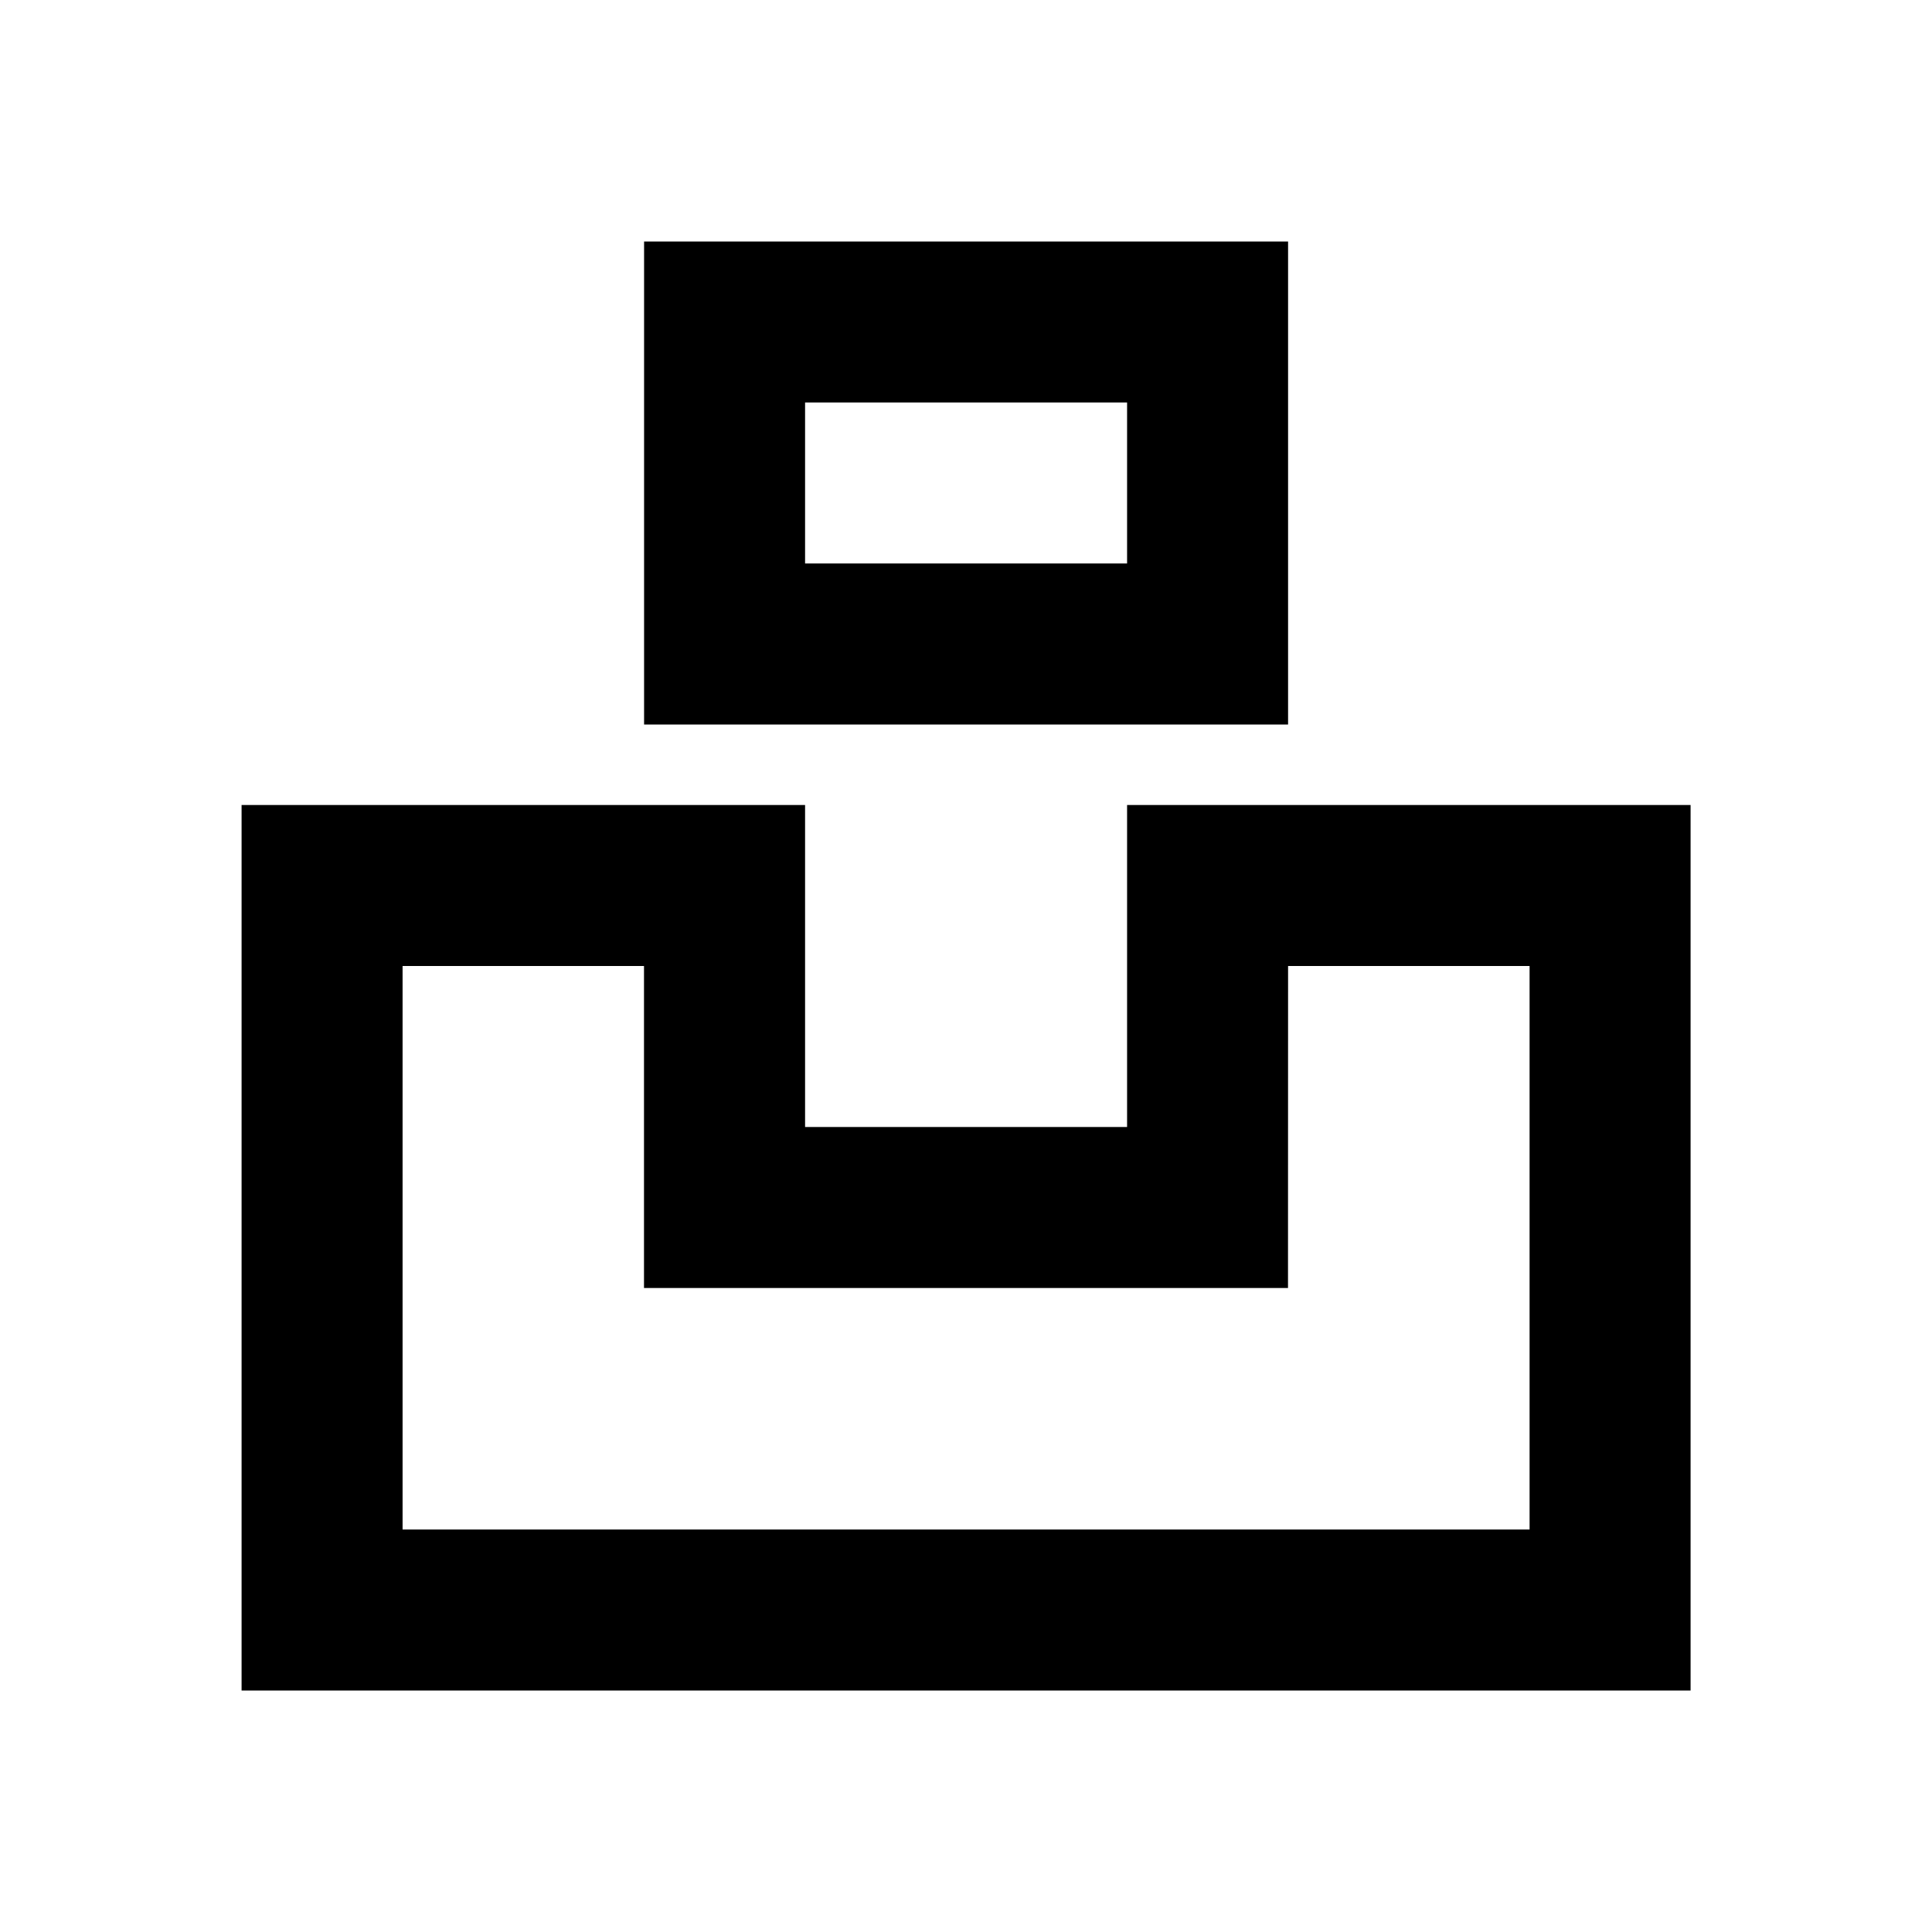 <svg xmlns="http://www.w3.org/2000/svg" fill="currentColor" viewBox="0 0 24 24" aria-hidden="true">
  <path d="M10.001 10v4h4v-4h7v11h-18V10h7zm-2 2h-3v7h14v-7h-3L16 16H8v-4zm8-9v6h-8V3h8zm-2 2h-4v2h4V5z"/>
</svg>
